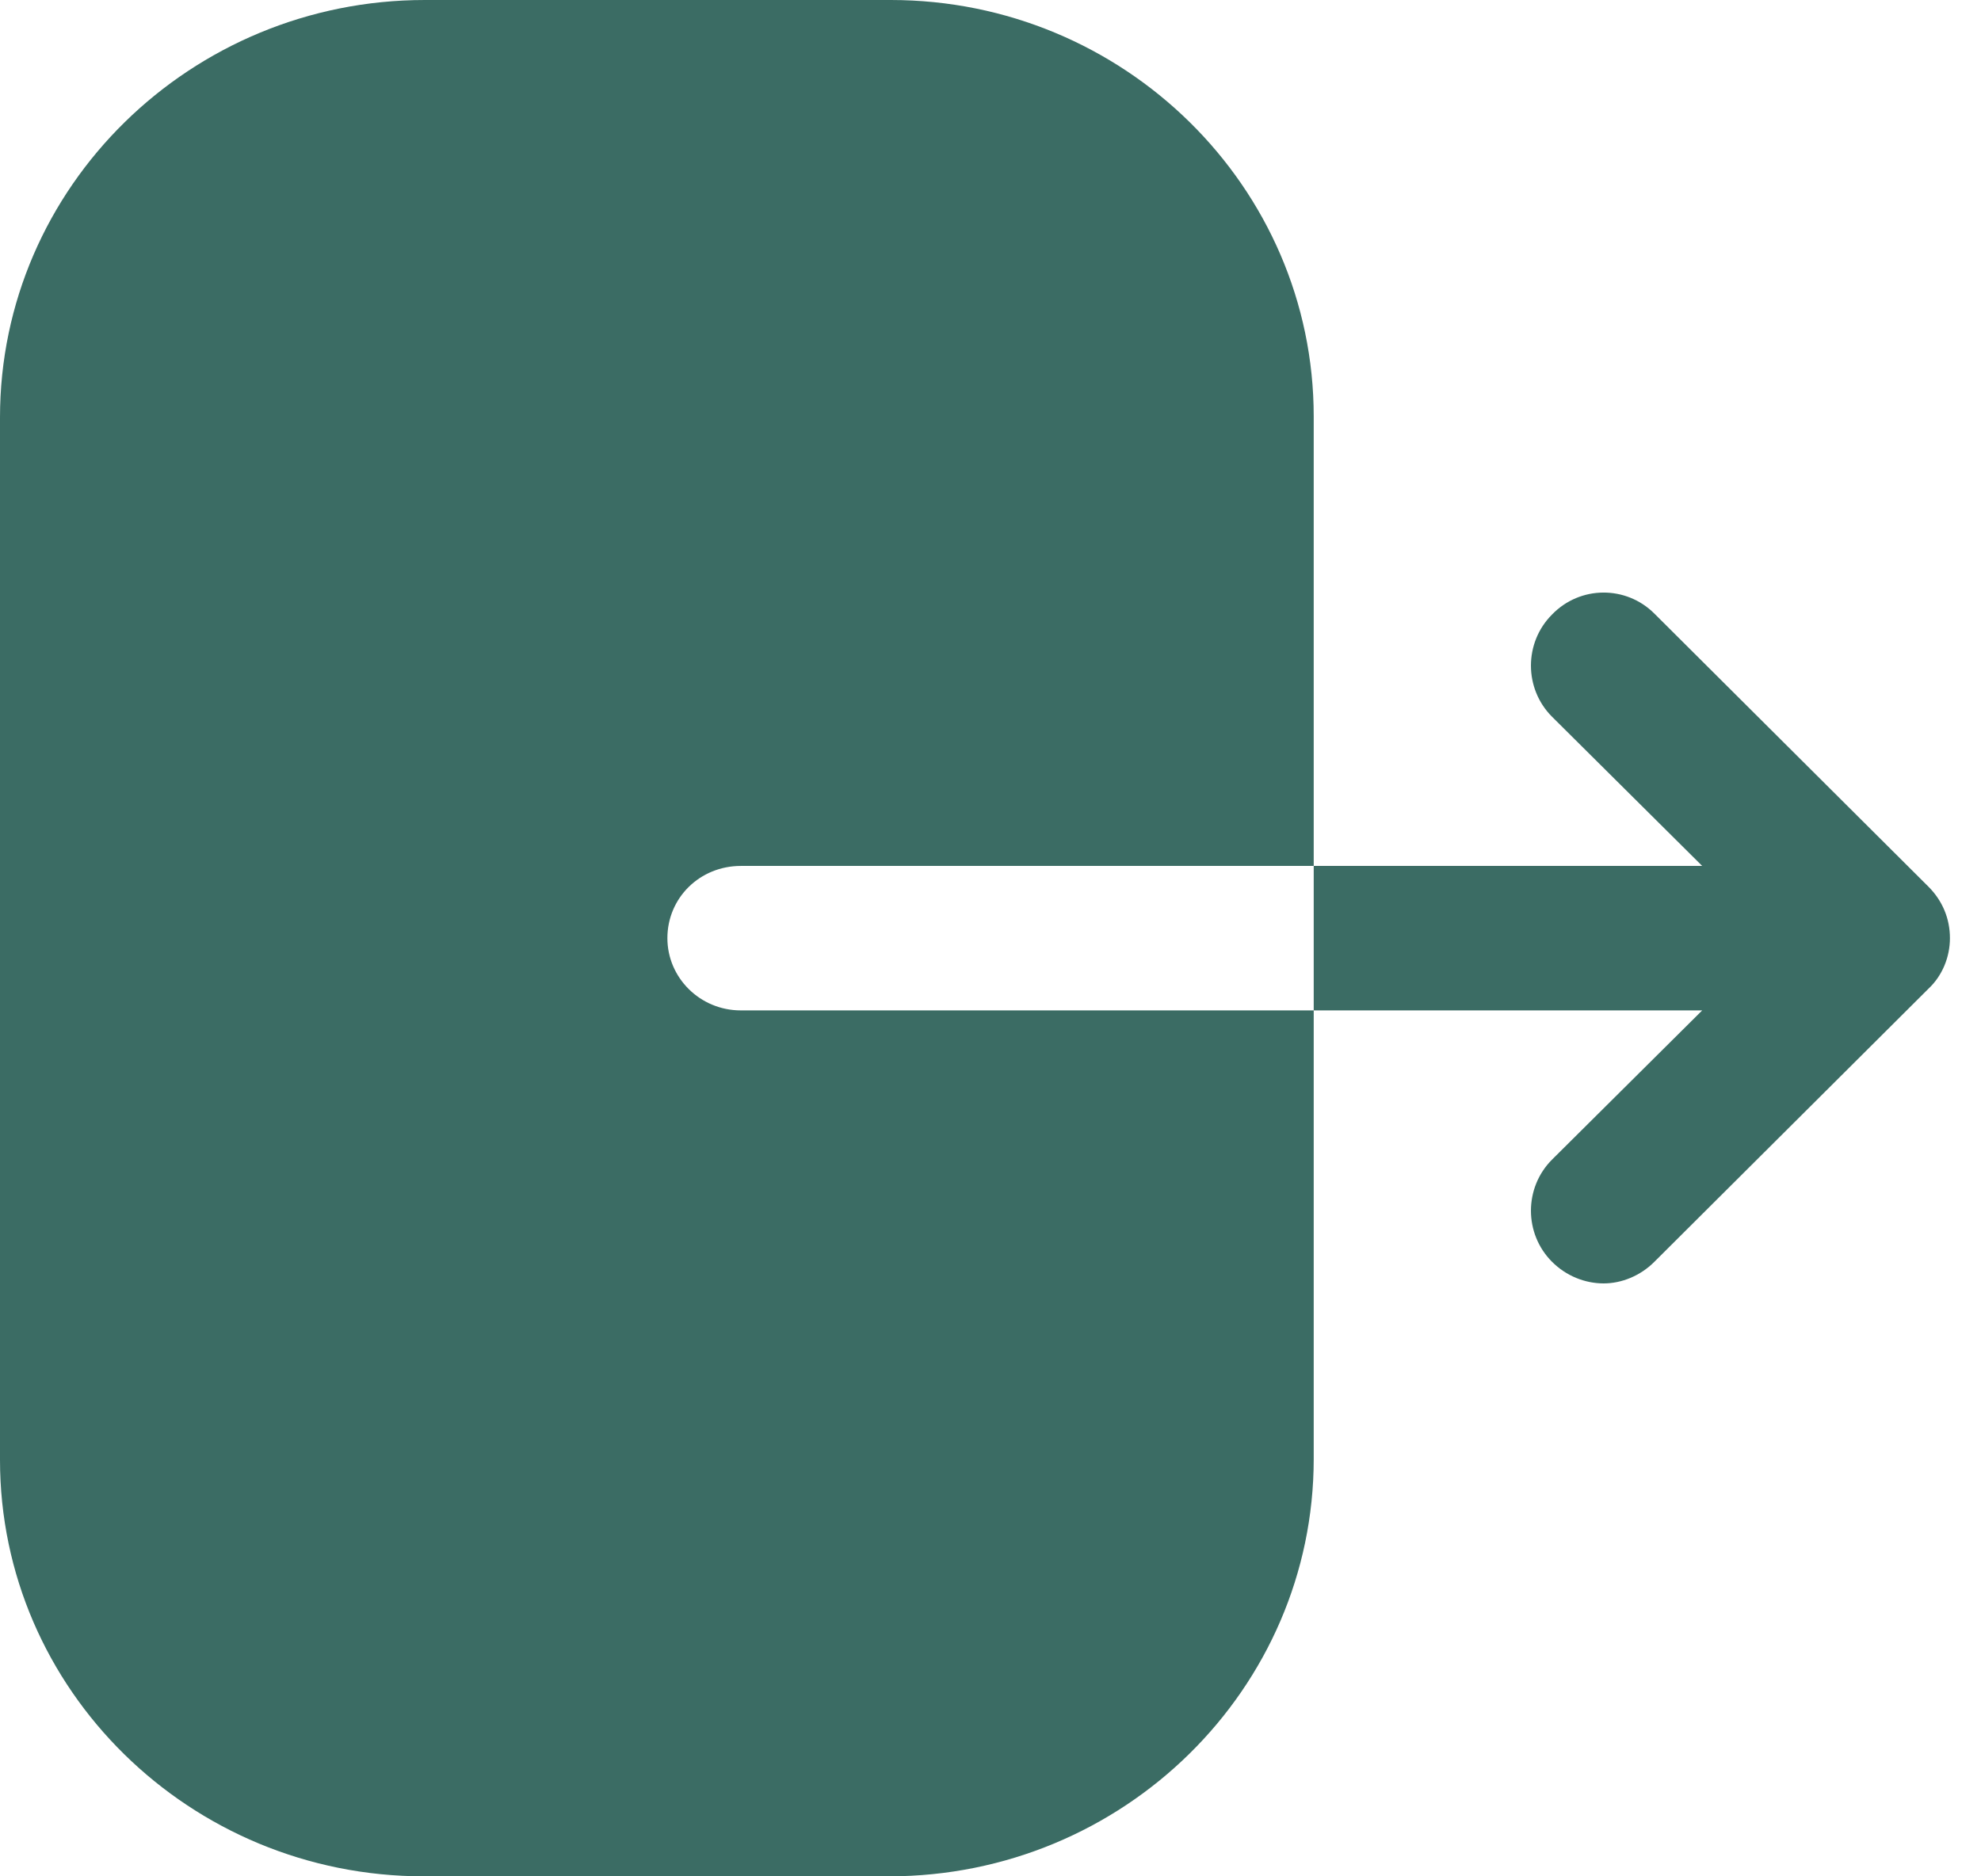 <svg width="19" height="18" viewBox="0 0 19 18" fill="none" xmlns="http://www.w3.org/2000/svg">
<path fill-rule="evenodd" clip-rule="evenodd" d="M7.106 8.307C6.712 8.307 6.401 8.613 6.401 9C6.401 9.378 6.712 9.693 7.106 9.693H12.6V8.307H16.326L14.886 6.876C14.616 6.606 14.616 6.165 14.886 5.895C15.156 5.616 15.597 5.616 15.867 5.886L18.495 8.505C18.63 8.64 18.702 8.811 18.702 9C18.702 9.18 18.63 9.36 18.495 9.486L15.867 12.105C15.732 12.24 15.552 12.312 15.381 12.312C15.201 12.312 15.021 12.24 14.886 12.105C14.616 11.835 14.616 11.394 14.886 11.124L16.326 9.693H12.6V13.995C12.6 16.2 10.778 18 8.525 18H4.066C1.822 18 0 16.209 0 14.004V4.005C0 1.791 1.831 0 4.075 0H8.543C10.778 0 12.6 1.791 12.6 3.996V8.307H7.106Z" fill="#3B6C64"/>
</svg>
